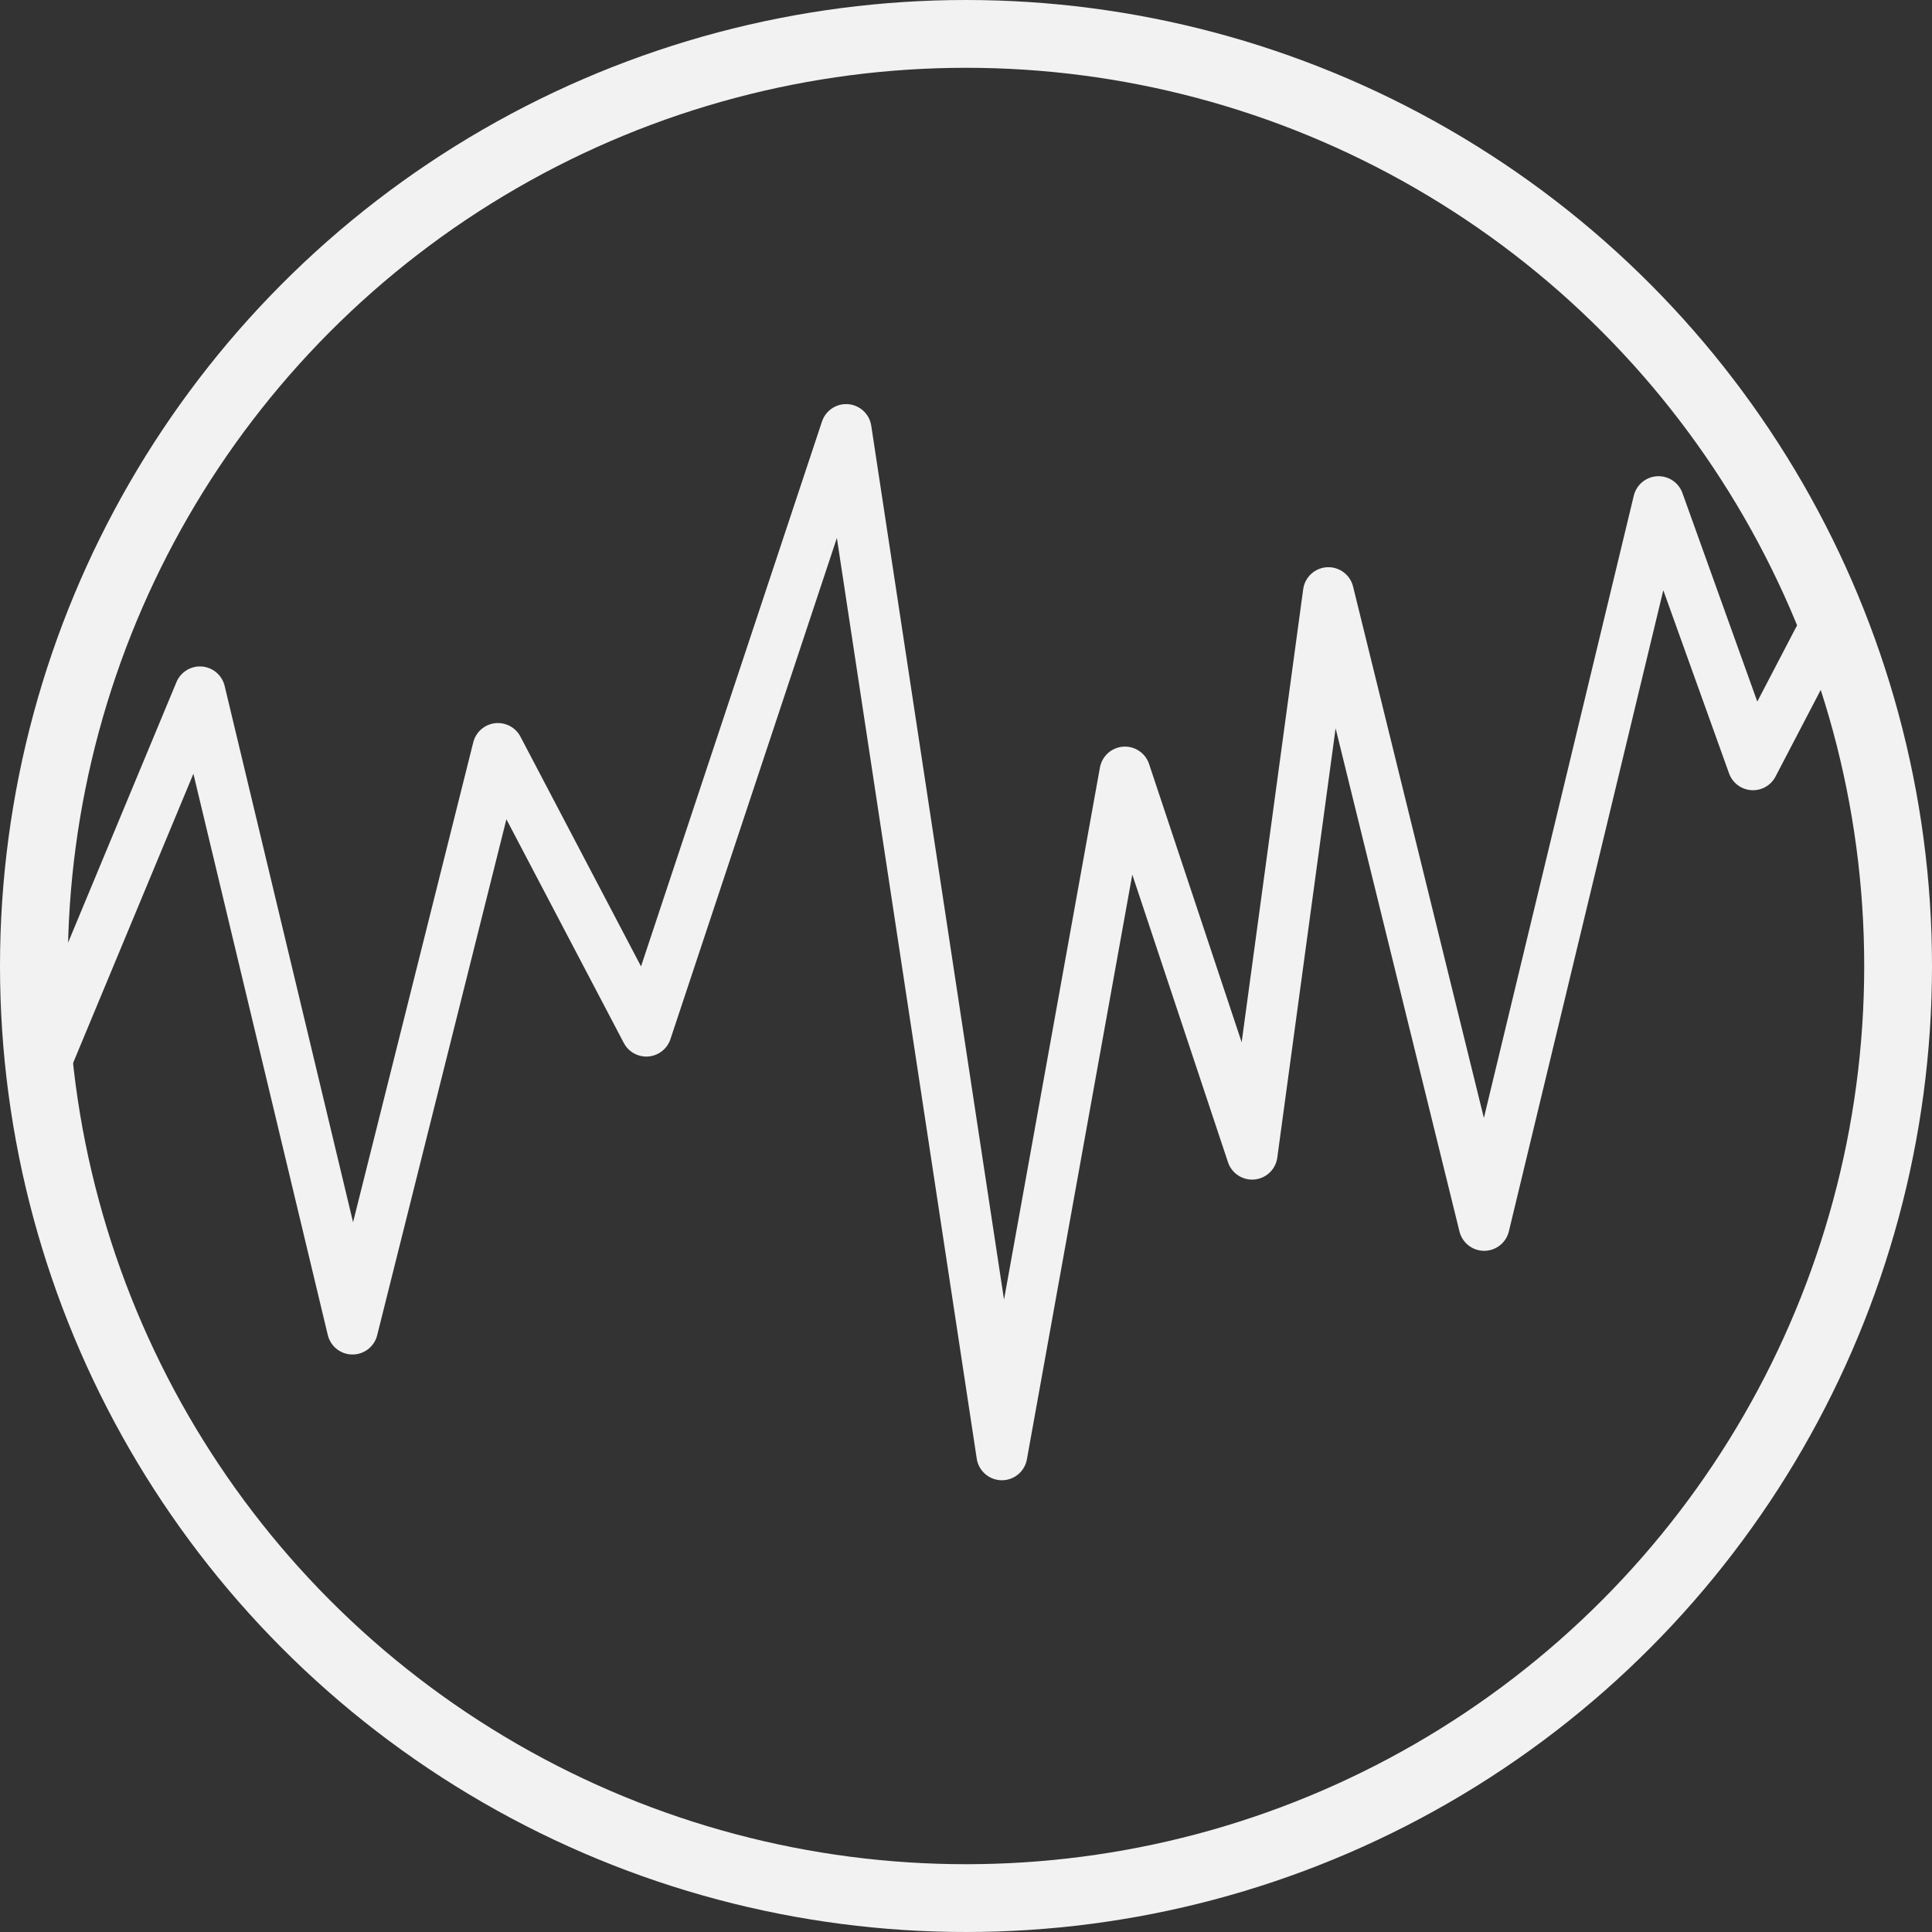 <?xml version="1.0" encoding="UTF-8" standalone="no"?>
<svg width="114px" height="114px" viewBox="0 0 114 114" version="1.1" xmlns="http://www.w3.org/2000/svg" xmlns:xlink="http://www.w3.org/1999/xlink" xmlns:sketch="http://www.bohemiancoding.com/sketch/ns">
    <rect x="0" y="0" width="114" height="114" fill="#333333" stroke="none"/>
    <!-- Generator: Sketch 3.5.1 (25234) - http://www.bohemiancoding.com/sketch -->
    <title>Group 25</title>
    <desc>Created with Sketch.</desc>
    <defs></defs>
    <g id="Page-1" stroke="none" stroke-width="1" fill="none" fill-rule="evenodd" sketch:type="MSPage">
        <g id="Home-ver-1" sketch:type="MSArtboardGroup" transform="translate(-1105, -1161)" stroke="#F2F2F2">
            <g id="Group-9-Copy" sketch:type="MSLayerGroup" transform="translate(1001, 1163)">
                <g id="Group-25" transform="translate(106, 0)" sketch:type="MSShapeGroup">
                    <circle id="Oval-2" stroke-width="4" cx="55" cy="55" r="55"></circle>
                    <path d="M0.794,60.469 L9.797,38.824 L18.8,76.424 L27.381,42.164 L36.136,58.844 L47.926,23.344 L57.117,83.844 L64.379,43.554 L71.882,66.104 L76.383,32.968 L85.574,70.306 L95.862,27.599 L101.437,43.128 L105.294,35.734" id="Path-95" stroke-width="3" stroke-linecap="round" stroke-linejoin="round"></path>
                </g>
            </g>
        </g>
    </g>
</svg>